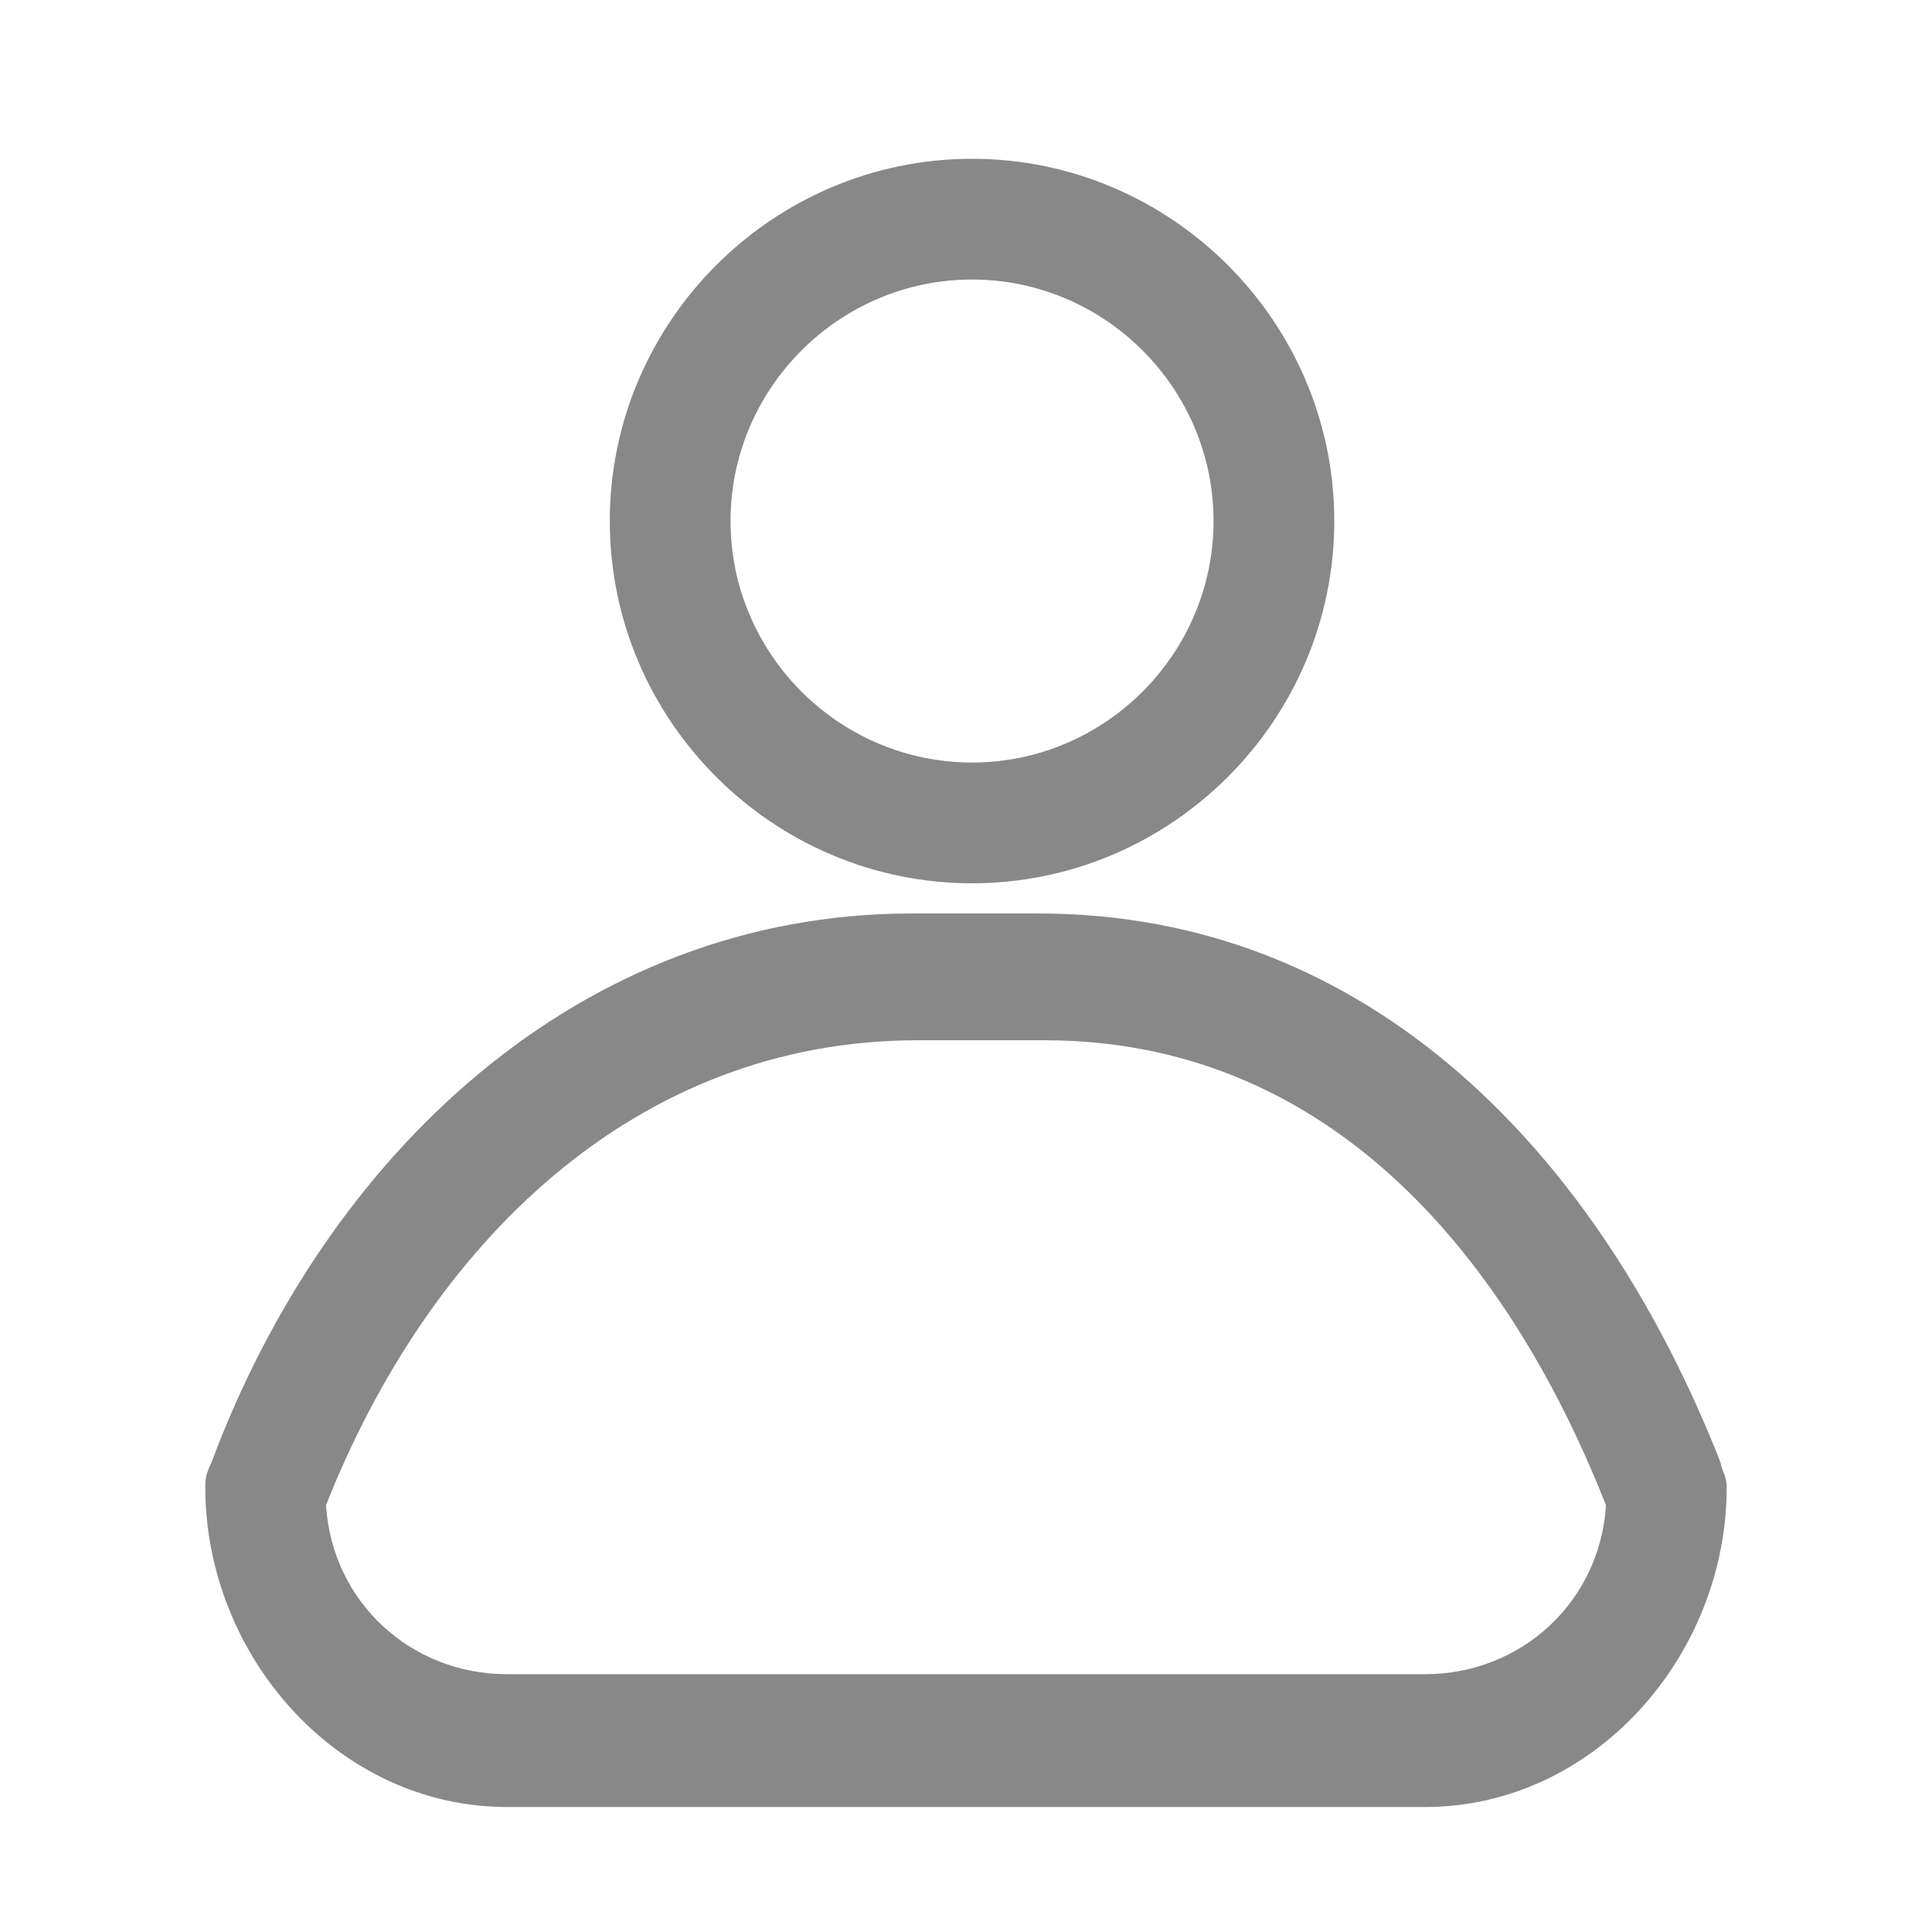 <?xml version="1.0" encoding="utf-8"?>
<!-- Generator: Adobe Illustrator 23.0.0, SVG Export Plug-In . SVG Version: 6.00 Build 0)  -->
<svg version="1.1" id="레이어_1" xmlns="http://www.w3.org/2000/svg" xmlns:xlink="http://www.w3.org/1999/xlink" x="0px"
	 y="0px" viewBox="0 0 32 32" style="enable-background:new 0 0 32 32;" xml:space="preserve">
<style type="text/css">
	.st0{fill:#888888;}
</style>
<g>
	<g>
		<path class="st0" d="M23.6,29.93H8.4c-2.8,0-5-2.5-5-5.3c0-0.1,0-0.2,0.1-0.4c1.9-5.1,6.1-9.1,11.6-9.1h2.1c5.5,0,9.3,4,11.3,9.1
			c0,0.1,0.1,0.2,0.1,0.4C28.6,27.43,26.4,29.93,23.6,29.93z M5.4,24.93c0.1,1.6,1.4,2.8,3,2.8h15.2c1.6,0,2.9-1.2,3-2.8
			c-1.7-4.3-4.7-7.7-9.3-7.7h-2.1C10.5,17.23,7.1,20.63,5.4,24.93z"/>
	</g>
	<path class="st0" d="M16.1,14.63c-3.3,0-6-2.7-6-6s2.7-6,6-6s6,2.7,6,6S19.4,14.63,16.1,14.63z M16.1,4.63c-2.2,0-4,1.8-4,4
		s1.8,4,4,4s4-1.8,4-4S18.3,4.63,16.1,4.63z"/>
	<title></title>
</g>
</svg>
